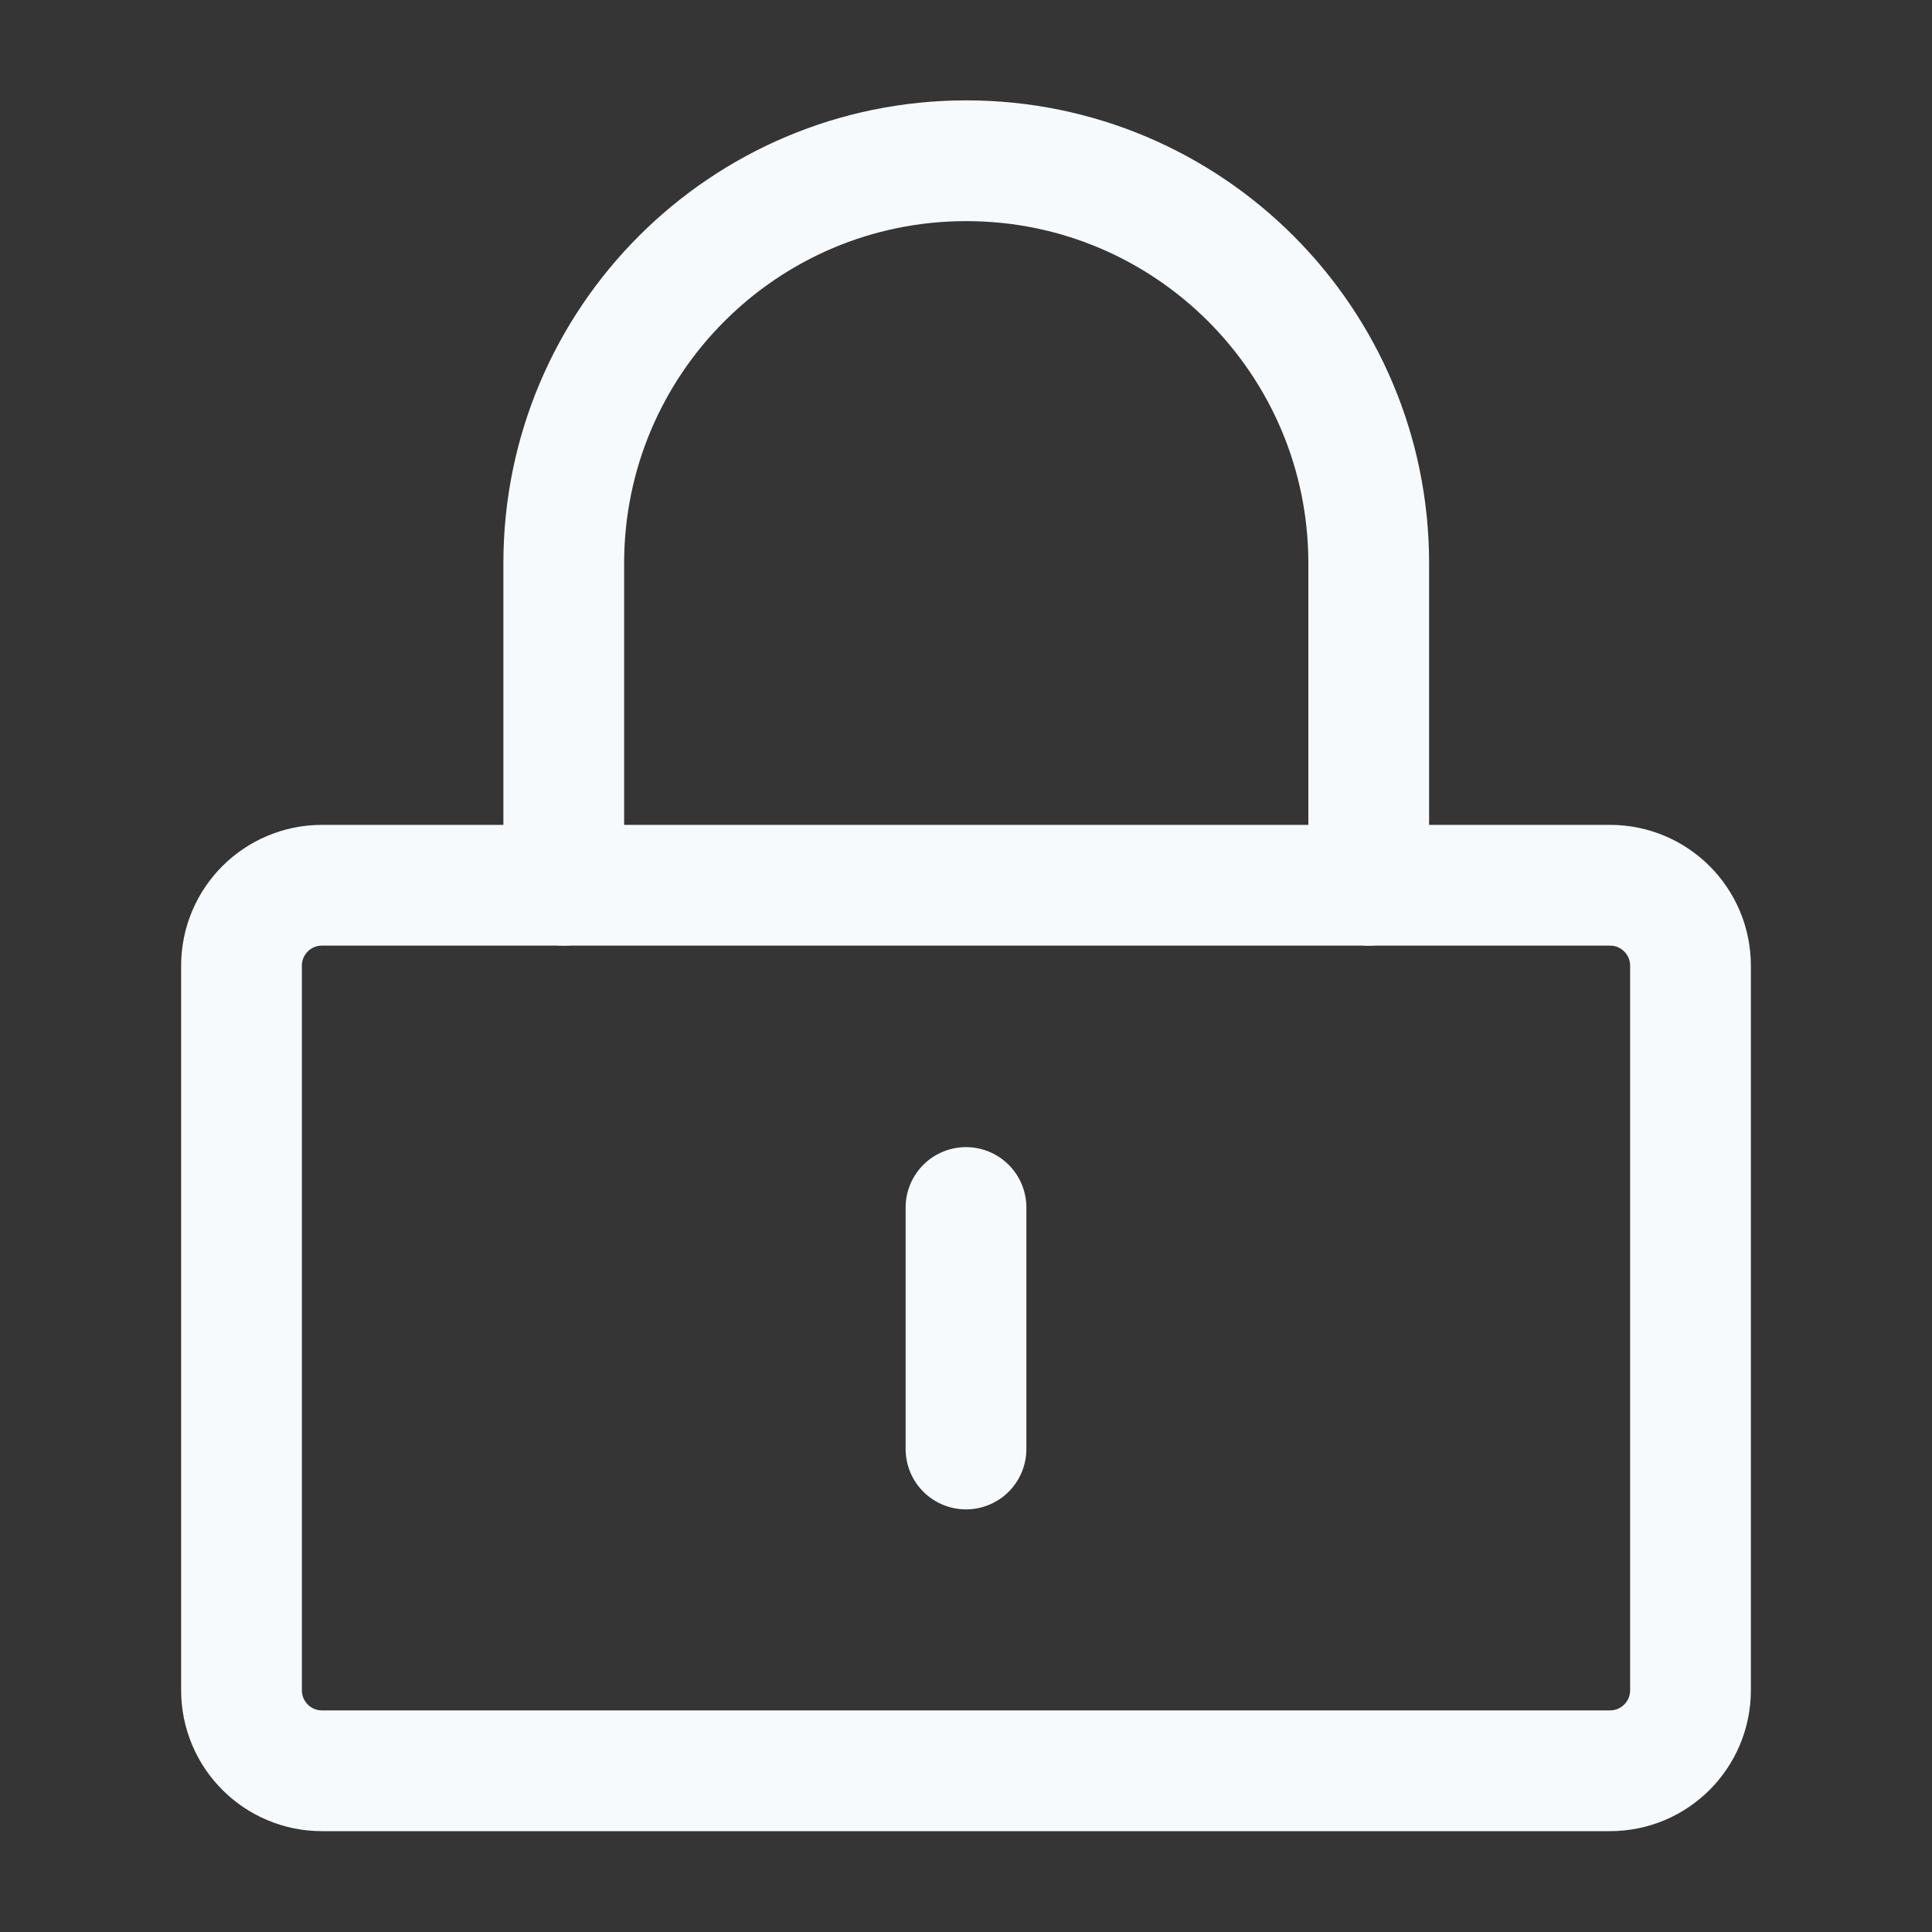 <svg width="20" height="20" viewBox="0 0 20 20" fill="none" xmlns="http://www.w3.org/2000/svg">
<rect x="0" y="0" width="20" height="20" fill="#333333" stroke="none"/>
<g clip-path="url(#clip0_63528_54977)">
<path d="M20 0H0V20H20V0Z" fill="white" fill-opacity="0.01"/>
<path d="M16.667 9.164H3.333C2.873 9.164 2.5 9.537 2.5 9.997V17.497C2.5 17.958 2.873 18.331 3.333 18.331H16.667C17.127 18.331 17.5 17.958 17.5 17.497V9.997C17.5 9.537 17.127 9.164 16.667 9.164Z" stroke="rgba(247, 250, 252, 1)" stroke-width="1.25" stroke-linejoin="round"/>
<path d="M5.836 9.164V5.831C5.836 3.53 7.701 1.664 10.003 1.664C12.304 1.664 14.169 3.53 14.169 5.831V9.164" stroke="rgba(247, 250, 252, 1)" stroke-width="1.25" stroke-linecap="round" stroke-linejoin="round"/>
<path d="M10 12.5V15" stroke="rgba(247, 250, 252, 1)" stroke-width="1.25" stroke-linecap="round" stroke-linejoin="round"/>
</g>
<defs>
<clipPath id="clip0_63528_54977">
<rect width="20" height="20" fill="white"/>
</clipPath>
</defs>
</svg>
